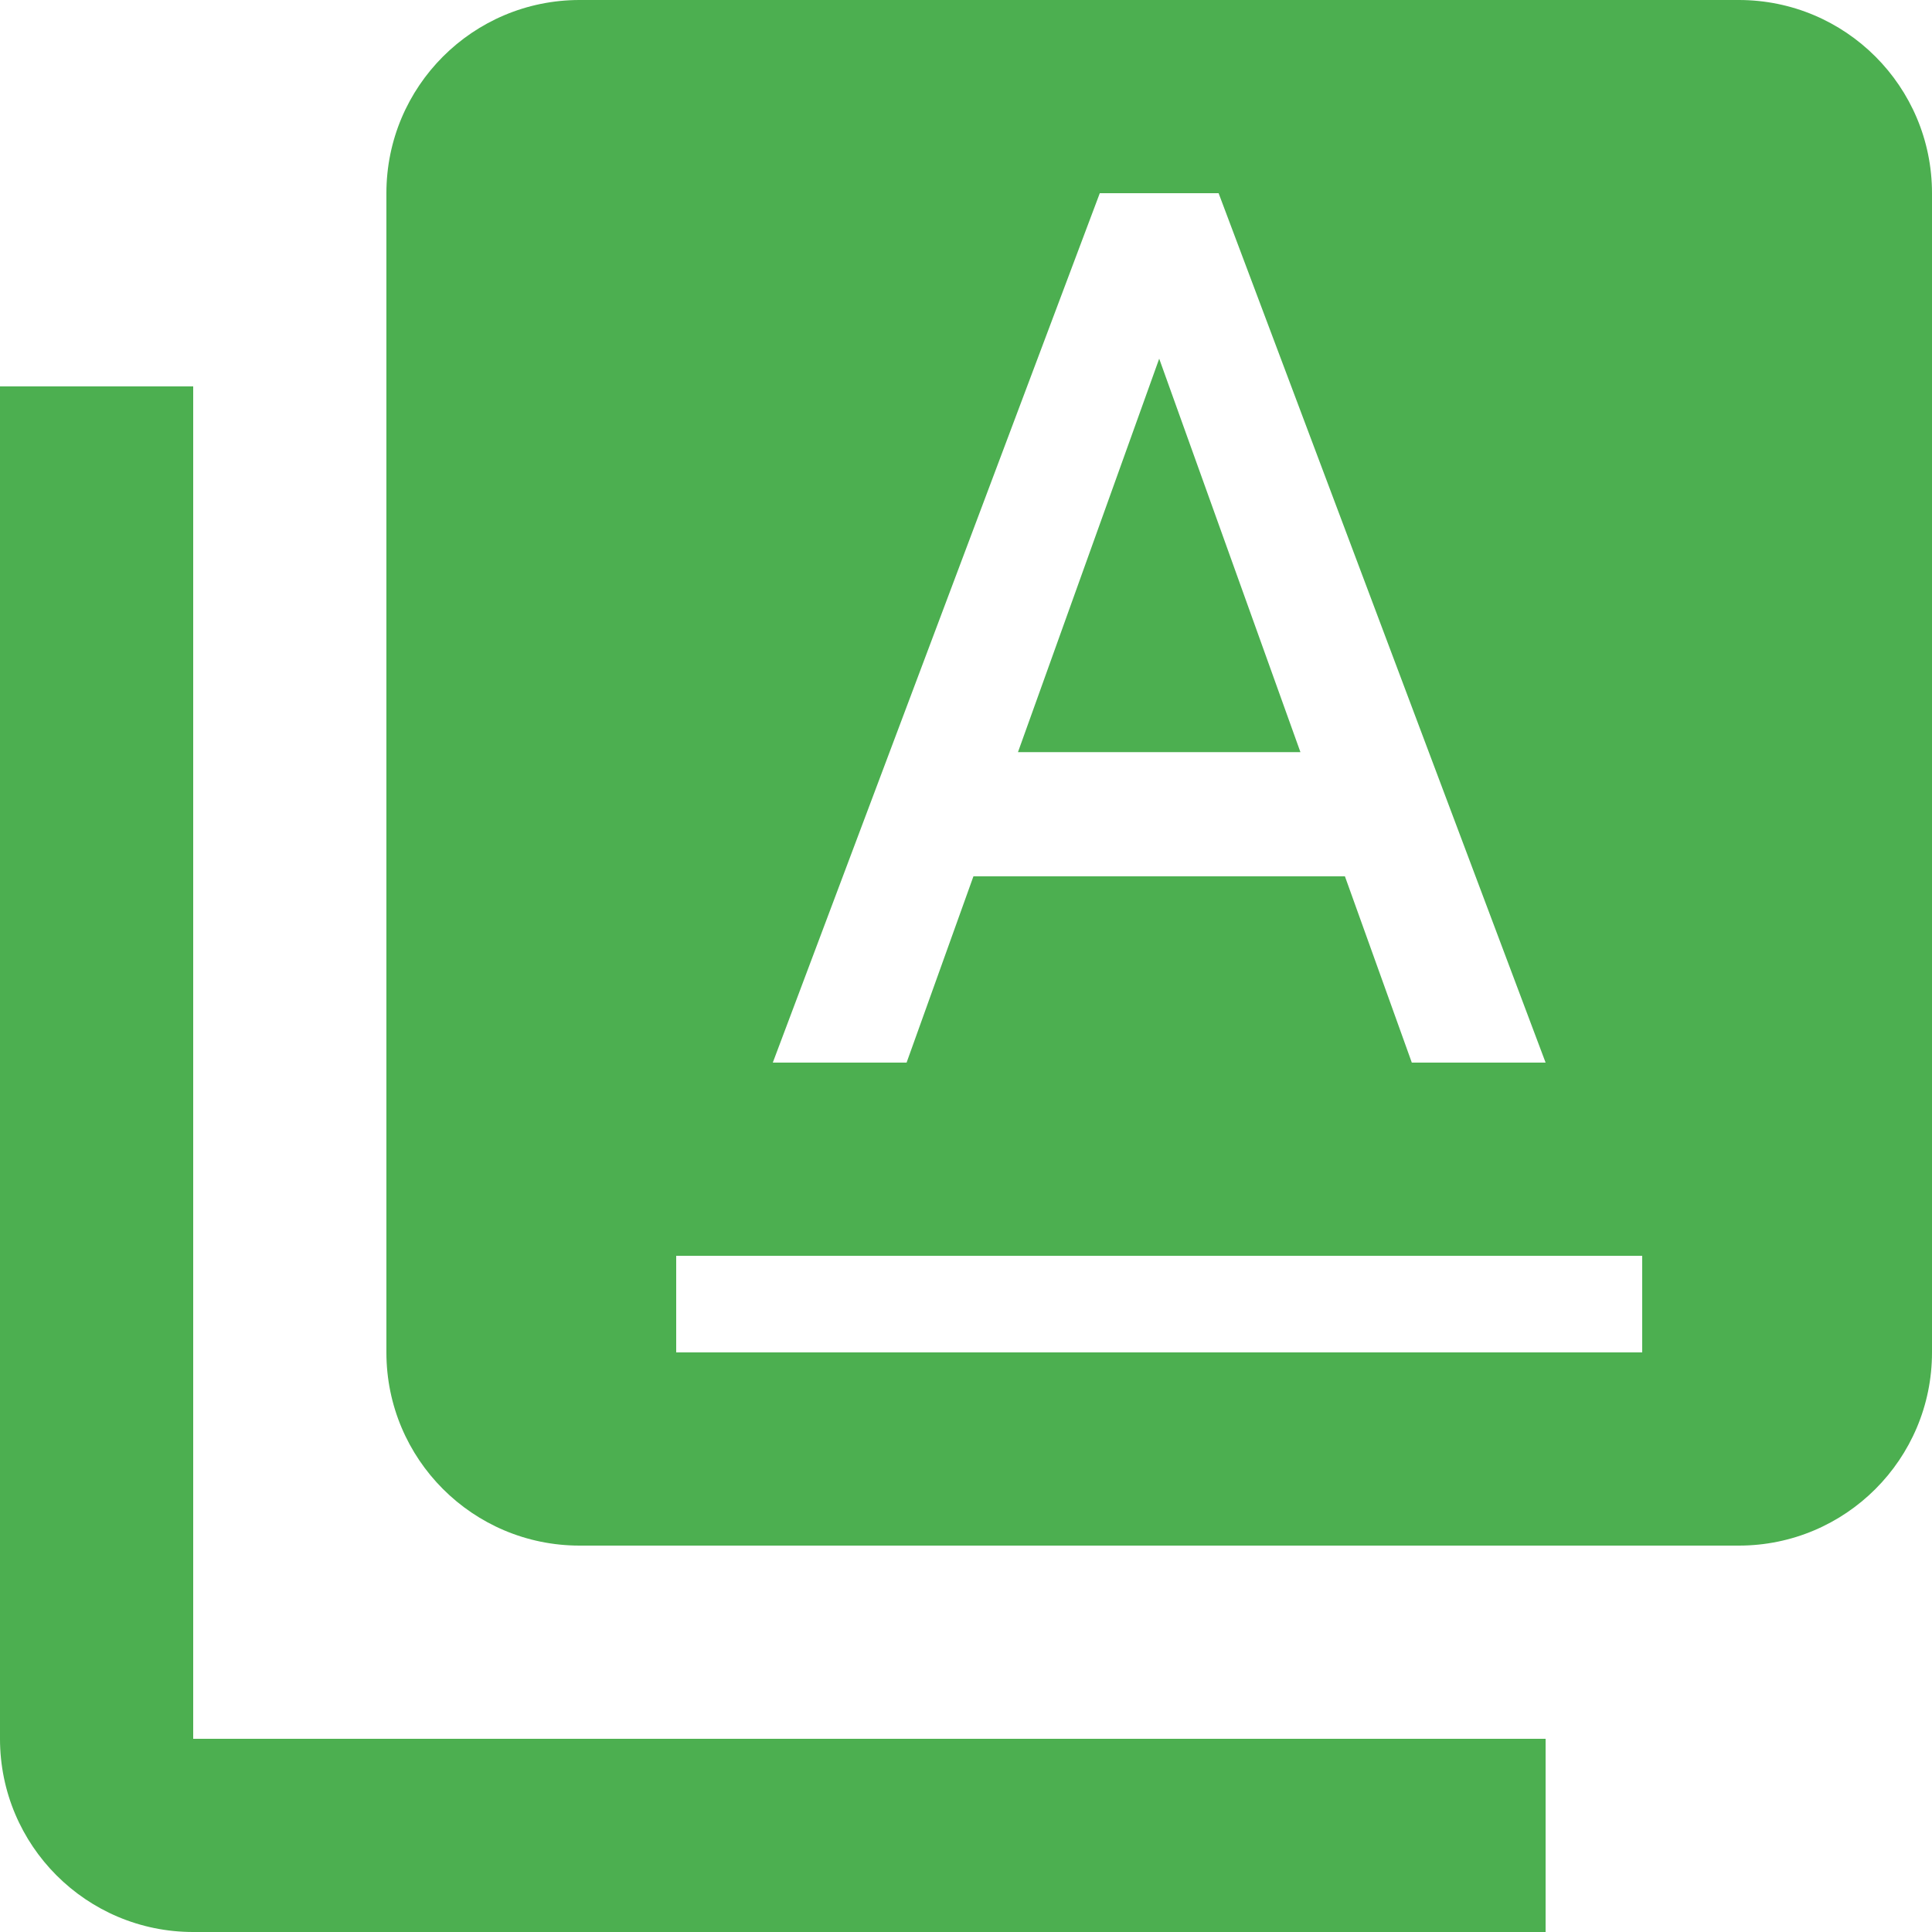 <?xml version="1.0" encoding="UTF-8" standalone="no"?>
<svg
   xmlns:dc="http://purl.org/dc/elements/1.1/"
   xmlns:cc="http://creativecommons.org/ns#"
   xmlns:rdf="http://www.w3.org/1999/02/22-rdf-syntax-ns#"
   xmlns:svg="http://www.w3.org/2000/svg"
   xmlns="http://www.w3.org/2000/svg"
   xmlns:sodipodi="http://sodipodi.sourceforge.net/DTD/sodipodi-0.dtd"
   xmlns:inkscape="http://www.inkscape.org/namespaces/inkscape"
   width="40"
   height="40"
   viewBox="0 0 40 40"
   id="svg2"
   version="1.1"
   inkscape:version="0.91 r13725"
   sodipodi:docname="folder-templates1.svg"
   style="fill:#4caf50">
  <defs
     id="defs8" />
  <sodipodi:namedview
     pagecolor="#ffffff"
     bordercolor="#666666"
     borderopacity="1"
     objecttolerance="10"
     gridtolerance="10"
     guidetolerance="10"
     inkscape:pageopacity="0"
     inkscape:pageshadow="2"
     inkscape:window-width="1366"
     inkscape:window-height="713"
     id="namedview6"
     showgrid="false"
     inkscape:snap-intersection-paths="false"
     inkscape:zoom="7.766735086990503"
     inkscape:cx="-42.06701672466026"
     inkscape:cy="30.29788036796137"
     inkscape:window-x="0"
     inkscape:window-y="30"
     inkscape:window-maximized="1"
     inkscape:current-layer="svg2"
     fit-margin-top="0"
     fit-margin-left="0"
     fit-margin-right="0"
     fit-margin-bottom="0"
     inkscape:snap-bbox="true"
     inkscape:bbox-nodes="true" />
  <path
     id="path4219"
     d="M 12,0 C 9.79,0 8,1.79 8,4 l 0,24 c 0,2.21 1.79,4 4,4 l 24,0 c 2.21,0 4,-1.79 4,-4 L 40,4 C 40,1.79 38.21,0 36,0 L 12,0 Z M 22.77,4 25.23,4 32,22 l -2.77,0 -1.385,-3.857 -7.691,0 L 18.77,22 16,22 22.77,4 Z M 24,7.426 l -2.924,8.146 5.848,0 L 24,7.426 Z M 14,26 l 20,0 0,2 -20,0 0,-2 z M 0,8 0,36 c 0,2.21 1.79,4 4,4 L 32,40 32,36 4,36 4,8 0,8 Z" />
</svg>
